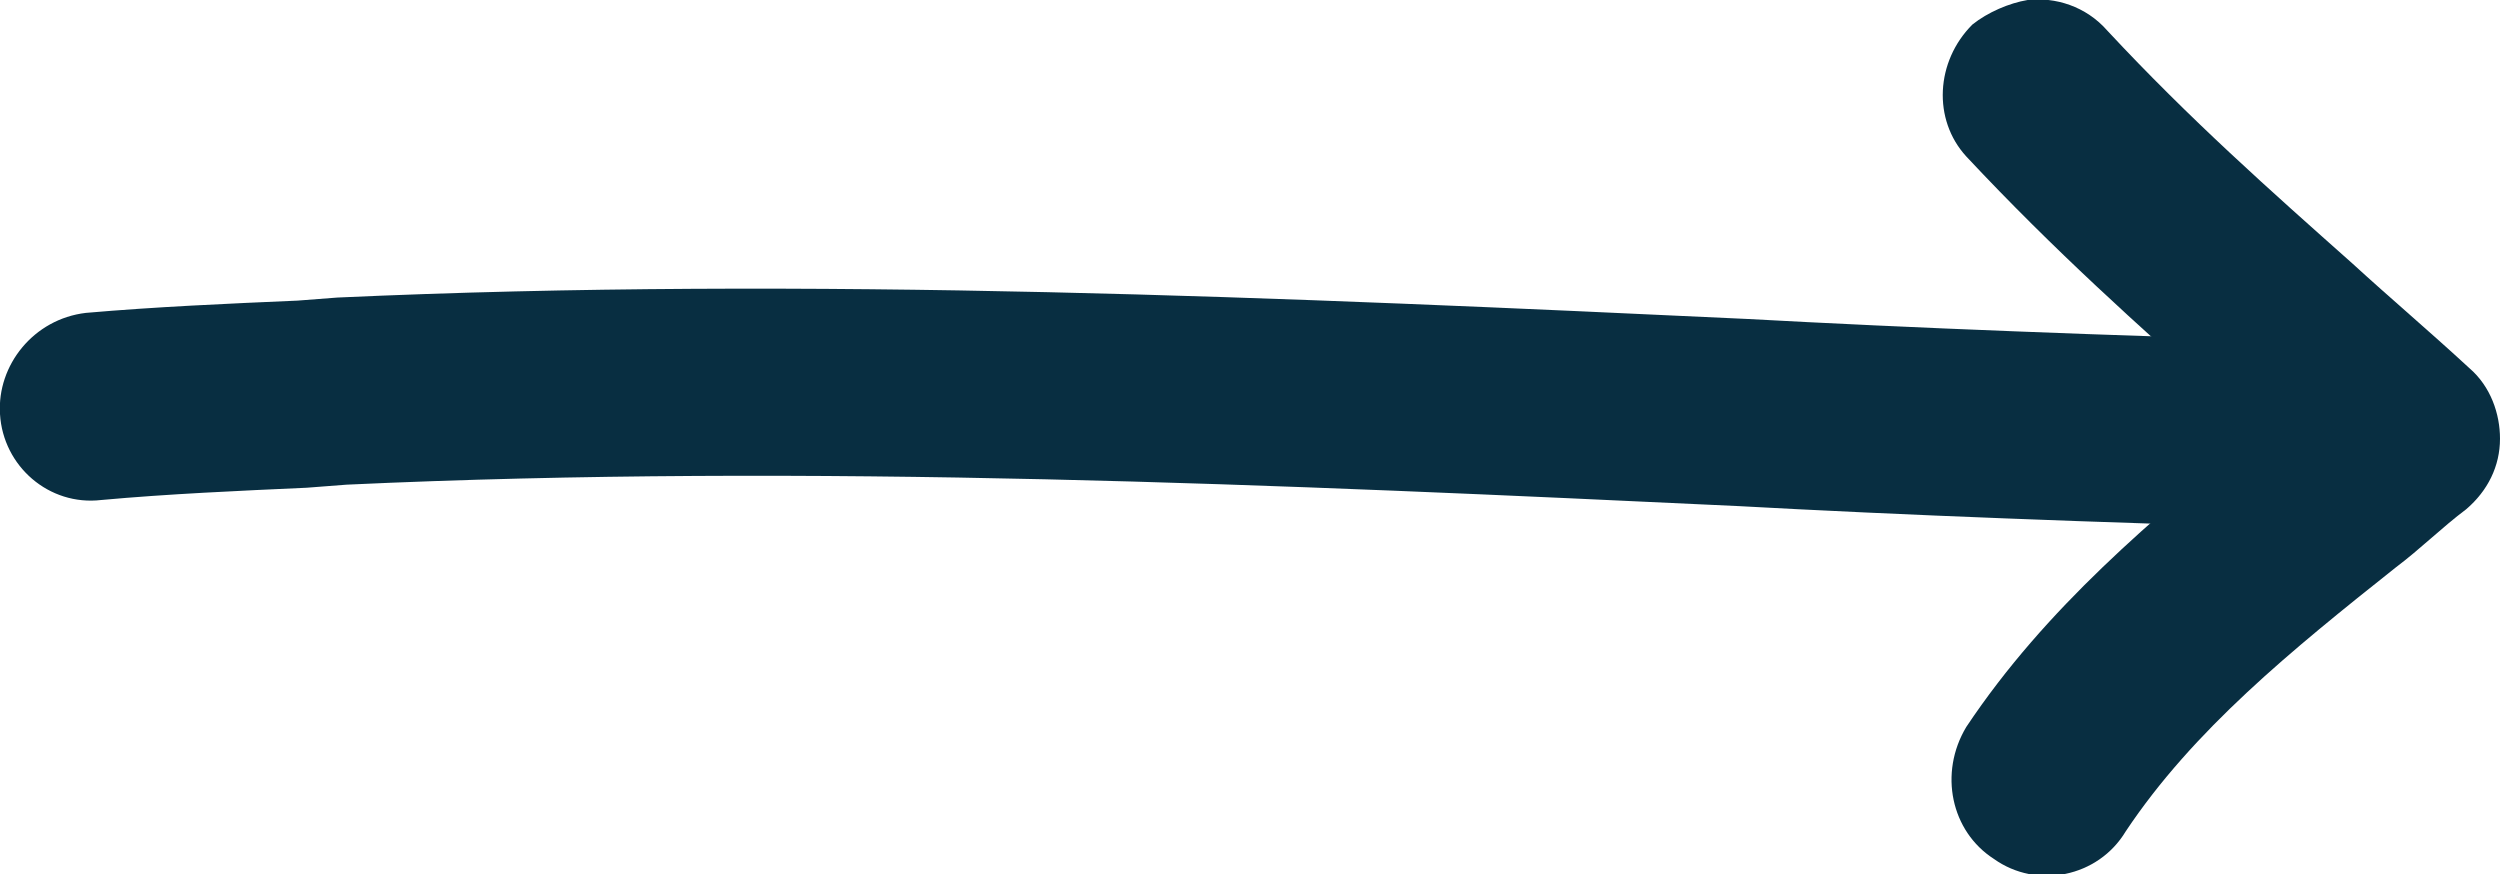 <svg version="1.1"
	 xmlns="http://www.w3.org/2000/svg" xmlns:xlink="http://www.w3.org/1999/xlink" xmlns:a="http://ns.adobe.com/AdobeSVGViewerExtensions/3.0/"
	 x="0px" y="0px" width="81.5px" height="28.5px" viewBox="0 0 81.5 28.5" style="enable-background:new 0 0 81.5 28.5;"
	 xml:space="preserve">
<style type="text/css">
	.st0{fill:#082E41;}
</style>
<defs>
</defs>
<g>
	<g>
		<path class="st0" d="M2.8,10.2C2.8,10.2,2.8,10.2,2.8,10.2C5.1,10,7.4,9.9,9.7,9.8L11,9.7c15.4-0.7,31,0,46,0.7l1.9,0.1
			c5.9,0.3,12.1,0.5,18.4,0.7c1.7,0,3,1.4,3,3.1c0,1.7-1.4,3-3.1,3c-6.4-0.2-12.7-0.4-18.6-0.7l-1.9-0.1
			c-14.9-0.7-30.3-1.4-45.4-0.7L10,15.9c-2.2,0.1-4.5,0.2-6.7,0.4c-1.7,0.2-3.2-1.1-3.3-2.8C-0.1,11.9,1.1,10.4,2.8,10.2z"/>
	</g>
</g>
<g>
	<g>
		<path class="st0" d="M66.1,0C67-0.1,68,0.2,68.7,1c2.7,2.9,5.3,5.2,8,7.6c1.2,1.1,2.5,2.2,3.8,3.4c0.7,0.6,1,1.5,1,2.3
			c0,0.9-0.4,1.7-1.1,2.3c-0.8,0.6-1.5,1.3-2.3,1.9c-3.4,2.7-6.6,5.3-8.8,8.6C68.4,28.6,66.4,29,65,28c-1.4-0.9-1.8-2.8-0.9-4.3
			c2.6-3.9,6.1-6.8,9.5-9.6c-0.4-0.3-0.7-0.7-1.1-1c-2.8-2.5-5.5-4.9-8.4-8C63,3.9,63.1,2,64.3,0.8C64.8,0.4,65.5,0.1,66.1,0z"/>
	</g>
</g>
</svg>